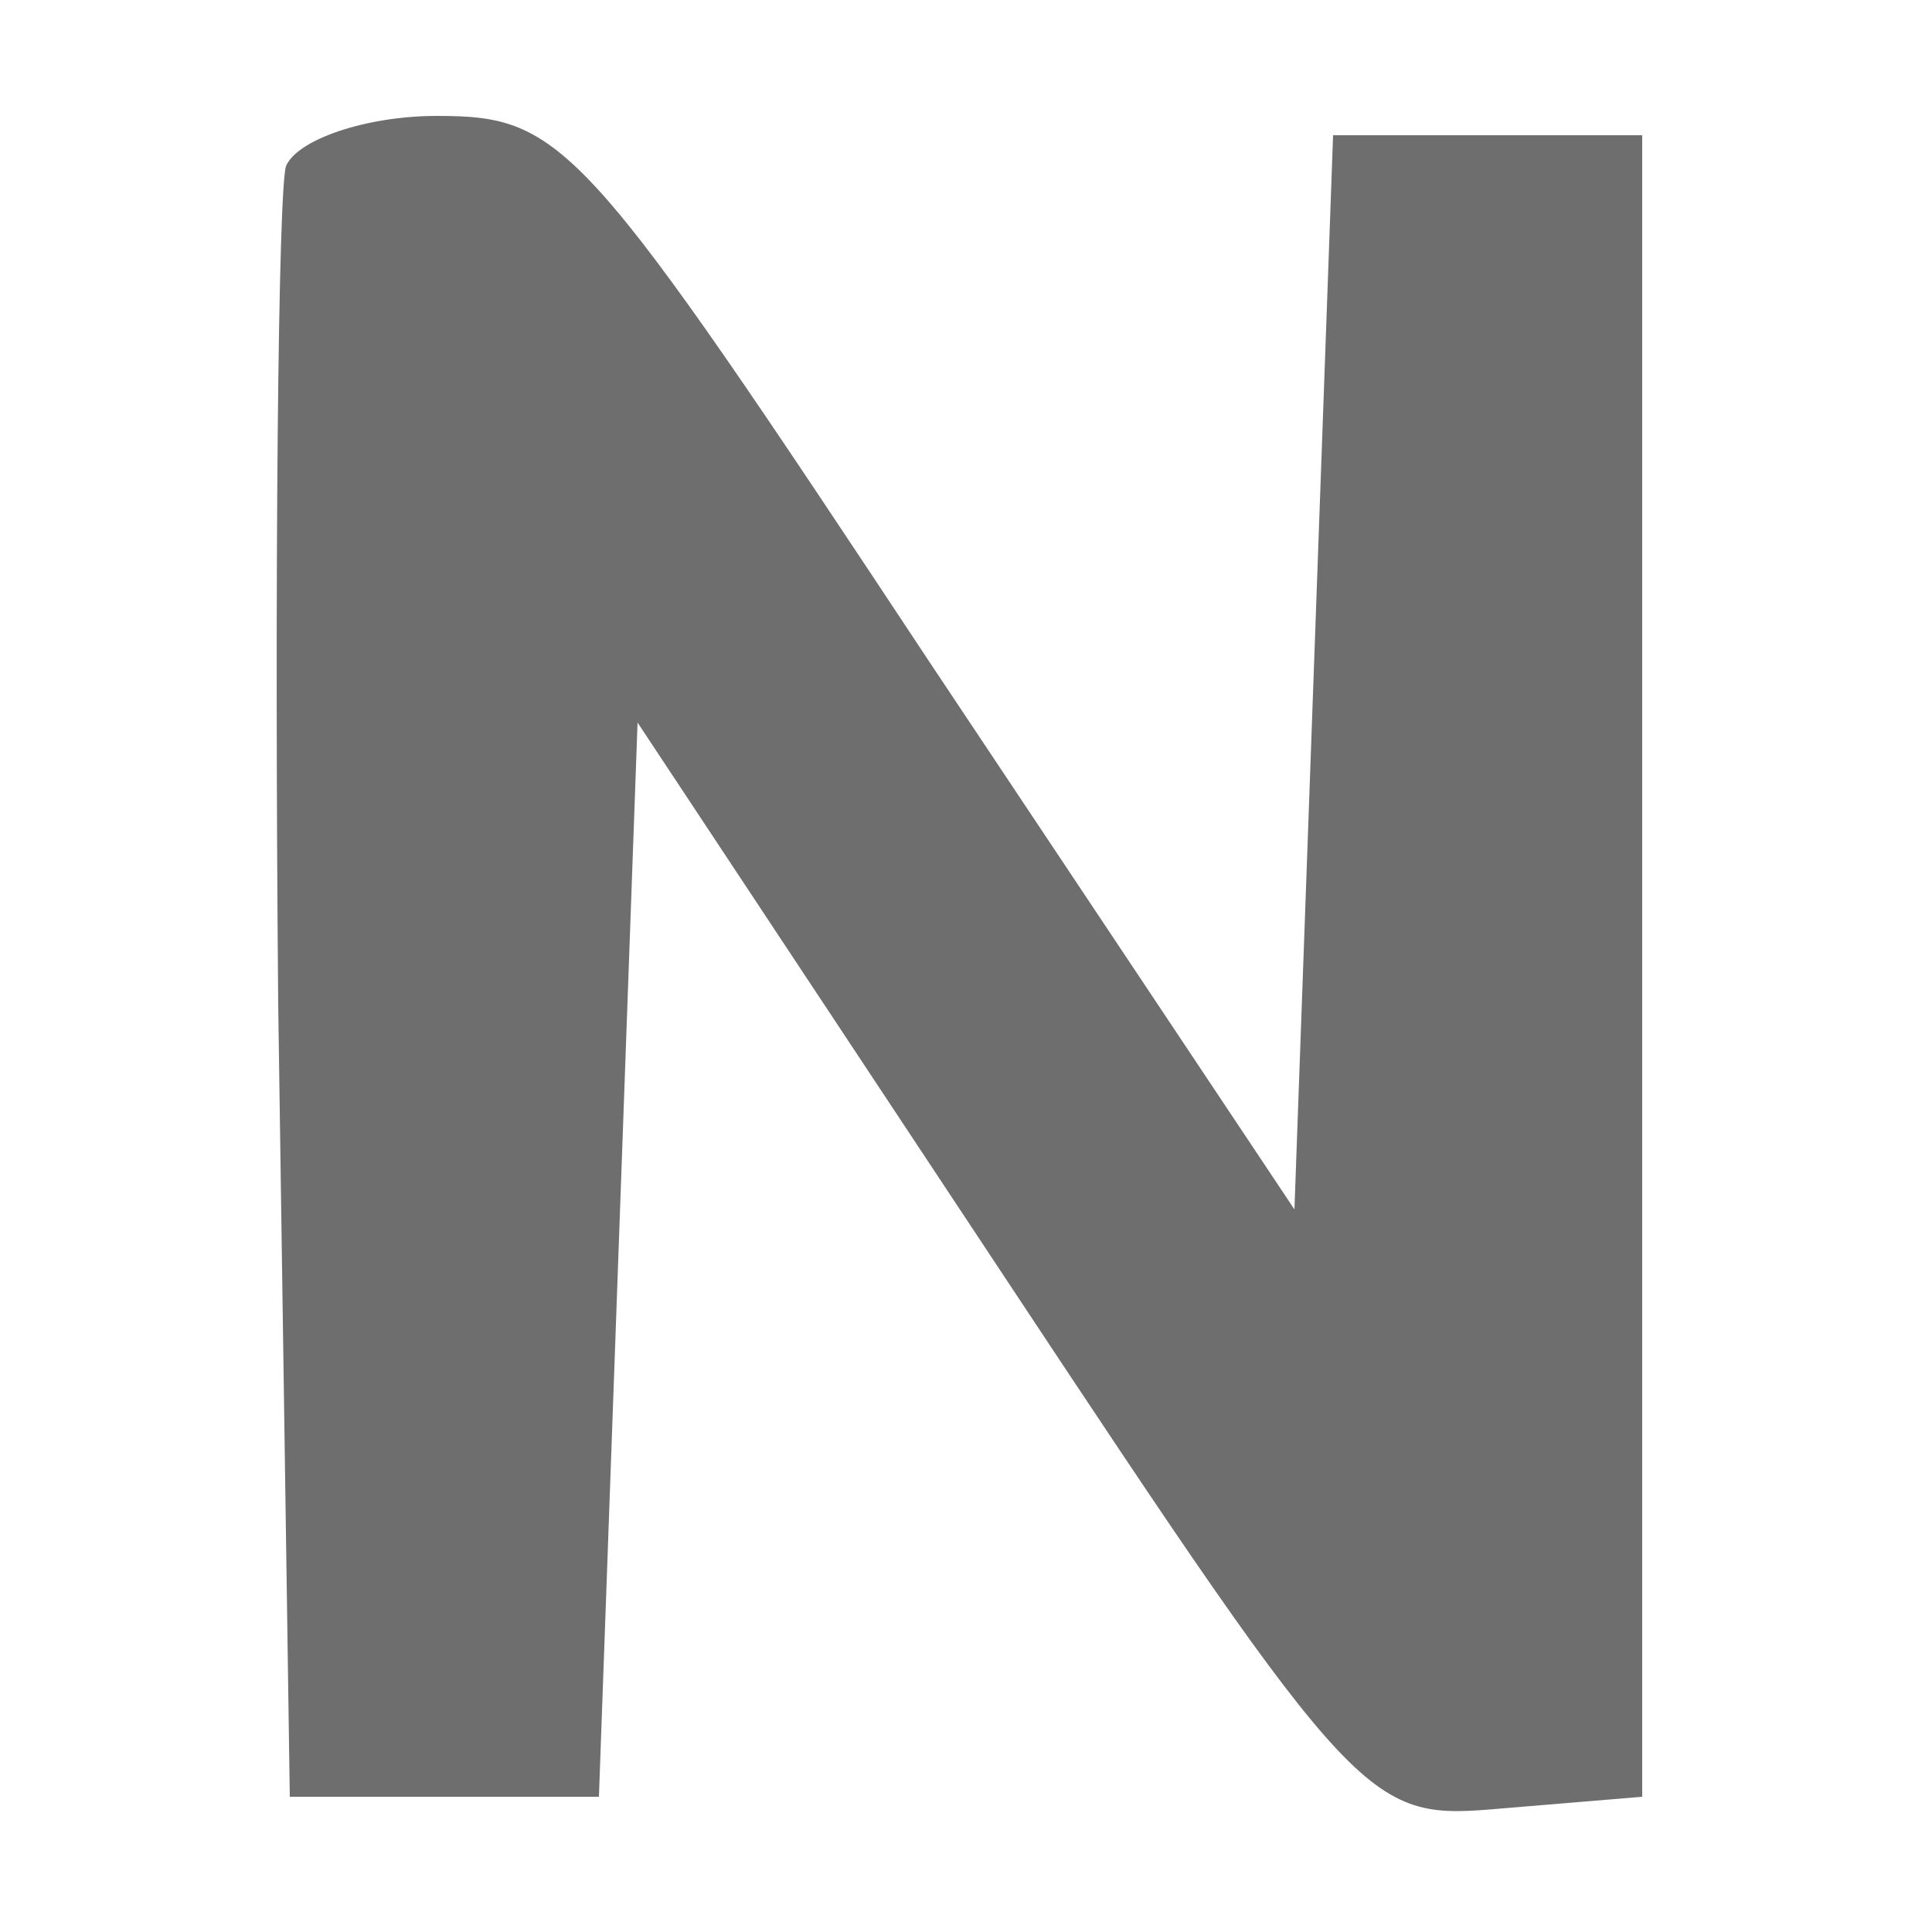 <?xml version="1.0" standalone="no"?>
<!DOCTYPE svg PUBLIC "-//W3C//DTD SVG 20010904//EN"
 "http://www.w3.org/TR/2001/REC-SVG-20010904/DTD/svg10.dtd">
<svg version="1.0" xmlns="http://www.w3.org/2000/svg"
 width="50pt" height="50pt" viewBox="0 0 50 50"
 preserveAspectRatio="xMidYMid meet">

<g transform="translate(0,50) scale(0.1,-0.1)"
fill="#6e6e6e" stroke="none">
<path d="M74 457 c-2 -7 -3 -105 -2 -217 l3 -205 40 0 40 0 5 139 5 139 94
-142 c94 -142 95 -142 130 -139 l36 3 0 215 0 215 -40 0 -40 0 -5 -139 -5
-139 -94 141 c-90 136 -95 142 -128 142 -18 0 -36 -6 -39 -13z"/>
</g>
</svg>
